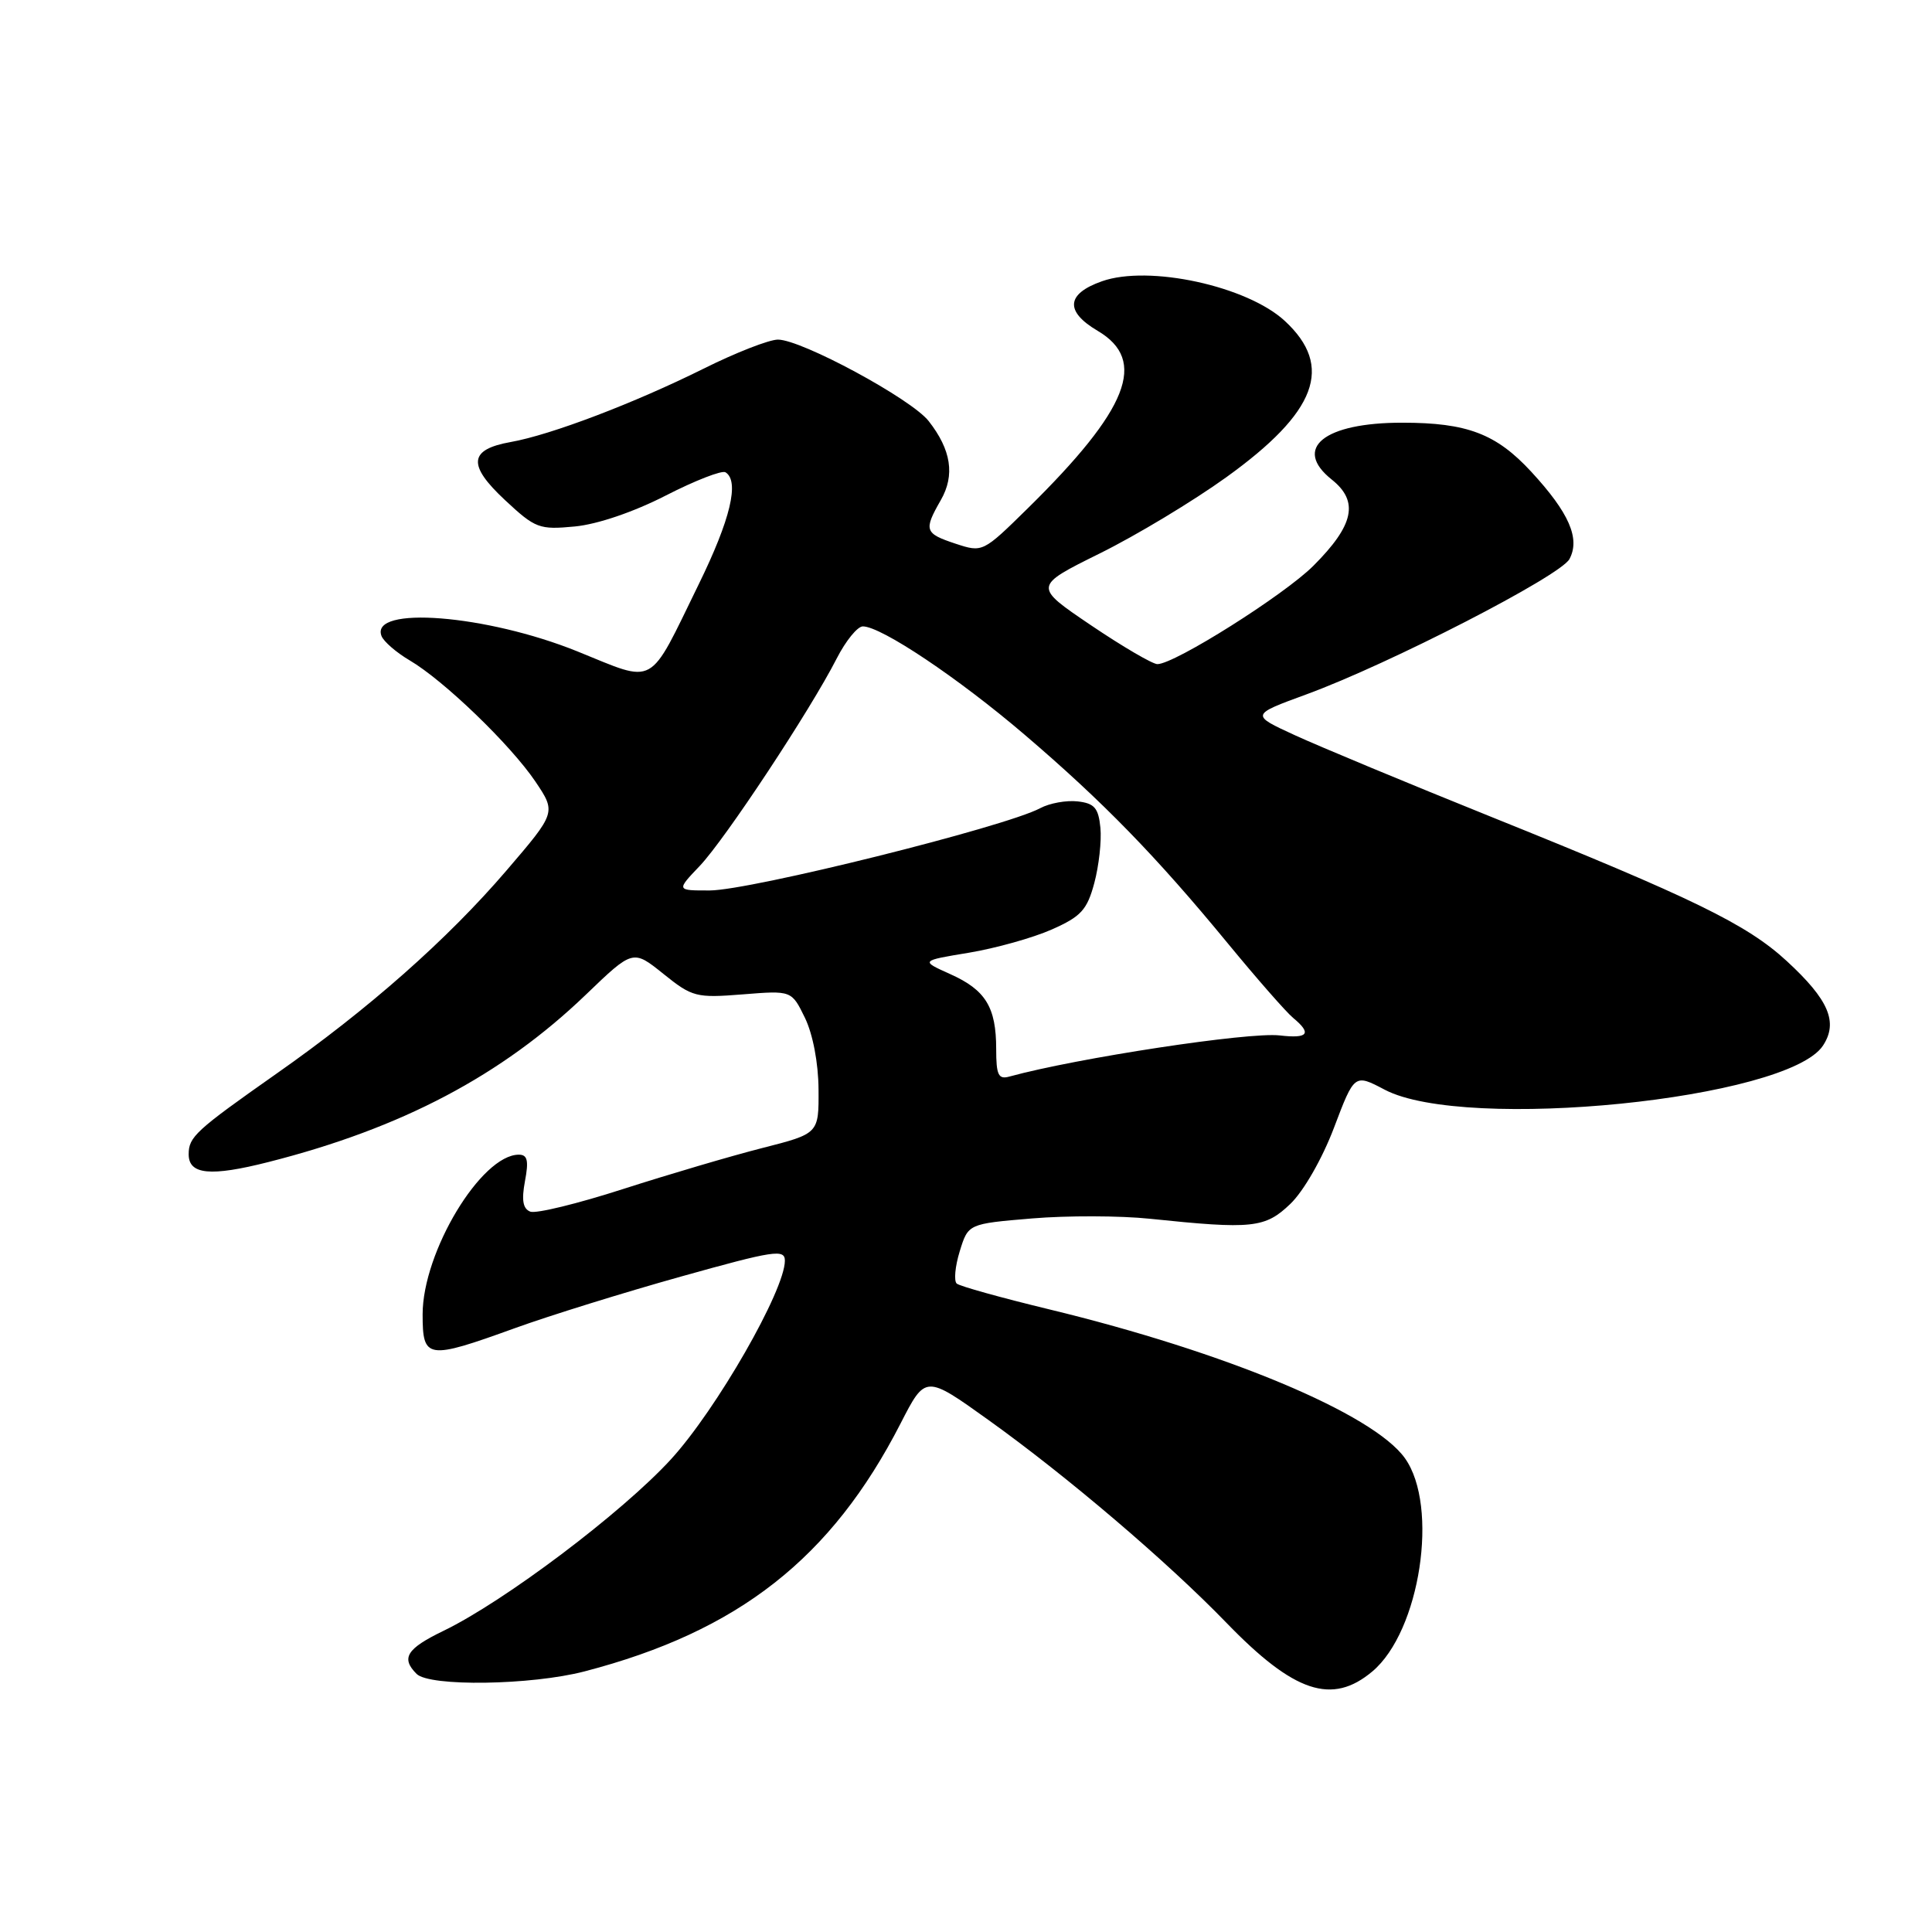 <?xml version="1.0" encoding="UTF-8" standalone="no"?>
<!DOCTYPE svg PUBLIC "-//W3C//DTD SVG 1.1//EN" "http://www.w3.org/Graphics/SVG/1.1/DTD/svg11.dtd" >
<svg xmlns="http://www.w3.org/2000/svg" xmlns:xlink="http://www.w3.org/1999/xlink" version="1.1" viewBox="0 0 256 256">
 <g >
 <path fill="currentColor"
d=" M 181.85 221.47 C 188.18 216.14 190.70 199.59 186.16 193.22 C 181.95 187.32 162.45 179.16 139.00 173.49 C 132.68 171.96 127.17 170.43 126.77 170.08 C 126.38 169.73 126.55 167.81 127.17 165.80 C 128.29 162.16 128.29 162.16 136.75 161.45 C 141.40 161.06 148.42 161.08 152.35 161.49 C 165.97 162.91 167.63 162.73 170.98 159.52 C 172.74 157.83 175.20 153.54 176.76 149.43 C 179.47 142.28 179.47 142.28 183.48 144.39 C 194.13 149.99 236.89 145.68 241.56 138.54 C 243.59 135.44 242.32 132.47 236.76 127.35 C 231.48 122.48 224.38 119.02 197.50 108.20 C 186.50 103.77 174.85 98.92 171.60 97.43 C 165.70 94.72 165.70 94.72 173.10 92.01 C 184.08 87.99 206.76 76.32 207.96 74.08 C 209.41 71.37 207.92 67.95 202.91 62.52 C 198.26 57.48 194.42 56.01 185.82 56.01 C 175.44 56.00 171.24 59.39 176.47 63.55 C 180.09 66.44 179.42 69.58 174.03 74.97 C 170.16 78.84 155.64 88.00 153.36 88.00 C 152.72 88.00 148.75 85.68 144.56 82.85 C 136.93 77.69 136.93 77.69 145.71 73.34 C 150.55 70.95 158.10 66.40 162.50 63.23 C 174.50 54.59 176.76 48.56 170.25 42.53 C 165.25 37.90 152.23 35.07 146.01 37.27 C 141.28 38.94 141.08 41.26 145.45 43.84 C 152.09 47.76 149.54 54.22 136.18 67.36 C 130.23 73.21 130.20 73.22 126.61 72.04 C 122.51 70.68 122.37 70.27 124.66 66.27 C 126.56 62.96 126.04 59.60 123.05 55.79 C 120.74 52.85 106.20 45.00 103.08 45.00 C 101.91 45.00 97.48 46.73 93.23 48.85 C 84.04 53.42 72.99 57.63 67.67 58.57 C 62.12 59.56 61.92 61.61 66.92 66.27 C 70.94 70.02 71.45 70.21 76.18 69.76 C 79.18 69.47 83.99 67.83 88.22 65.66 C 92.10 63.67 95.66 62.29 96.13 62.58 C 98.01 63.74 96.80 68.82 92.57 77.45 C 85.82 91.26 87.05 90.58 76.50 86.31 C 64.44 81.44 49.00 80.22 50.55 84.27 C 50.83 85.00 52.51 86.46 54.28 87.50 C 58.81 90.16 67.63 98.67 70.93 103.54 C 73.70 107.66 73.70 107.66 67.10 115.36 C 59.28 124.48 48.84 133.71 36.63 142.27 C 25.92 149.80 25.00 150.64 25.00 152.95 C 25.00 155.65 27.89 155.93 35.59 153.97 C 53.24 149.49 66.48 142.51 77.63 131.80 C 83.87 125.80 83.87 125.80 87.90 129.04 C 91.73 132.12 92.25 132.25 98.41 131.76 C 104.89 131.24 104.89 131.24 106.66 134.87 C 107.71 137.04 108.44 140.86 108.46 144.35 C 108.50 150.21 108.50 150.21 101.00 152.12 C 96.88 153.17 88.58 155.62 82.57 157.55 C 76.56 159.49 71.03 160.84 70.27 160.55 C 69.29 160.17 69.09 159.04 69.56 156.51 C 70.08 153.78 69.89 153.00 68.75 153.00 C 63.77 153.00 56.00 165.89 56.00 174.16 C 56.00 180.11 56.58 180.20 68.22 175.99 C 72.80 174.33 82.72 171.25 90.27 169.14 C 102.56 165.70 104.00 165.48 104.00 167.05 C 104.00 170.97 94.92 186.80 88.90 193.37 C 82.42 200.44 66.83 212.20 58.75 216.10 C 53.88 218.46 53.10 219.70 55.20 221.80 C 56.91 223.51 70.38 223.31 77.45 221.47 C 97.85 216.16 110.18 206.48 119.34 188.60 C 122.63 182.18 122.63 182.18 130.98 188.16 C 141.45 195.66 154.68 206.94 162.50 215.02 C 171.48 224.30 176.50 225.97 181.85 221.47 Z  M 132.00 139.00 C 132.00 133.46 130.60 131.17 125.90 129.07 C 121.96 127.30 121.96 127.30 128.39 126.24 C 131.93 125.65 136.86 124.27 139.35 123.17 C 143.24 121.45 144.04 120.58 145.00 117.01 C 145.61 114.73 145.98 111.43 145.81 109.68 C 145.55 107.06 145.02 106.44 142.80 106.19 C 141.31 106.02 139.08 106.42 137.83 107.09 C 133.20 109.57 99.42 117.98 94.05 117.99 C 89.61 118.00 89.61 118.00 92.71 114.75 C 96.07 111.22 107.38 94.10 110.87 87.25 C 112.07 84.91 113.62 83.00 114.33 83.00 C 116.76 83.00 126.96 89.83 135.73 97.32 C 146.13 106.20 153.19 113.45 162.69 125.00 C 166.54 129.68 170.43 134.12 171.34 134.87 C 173.86 136.96 173.35 137.64 169.57 137.20 C 165.50 136.72 142.73 140.19 133.75 142.65 C 132.29 143.06 132.00 142.45 132.00 139.00 Z "/>
</g>
</svg>
